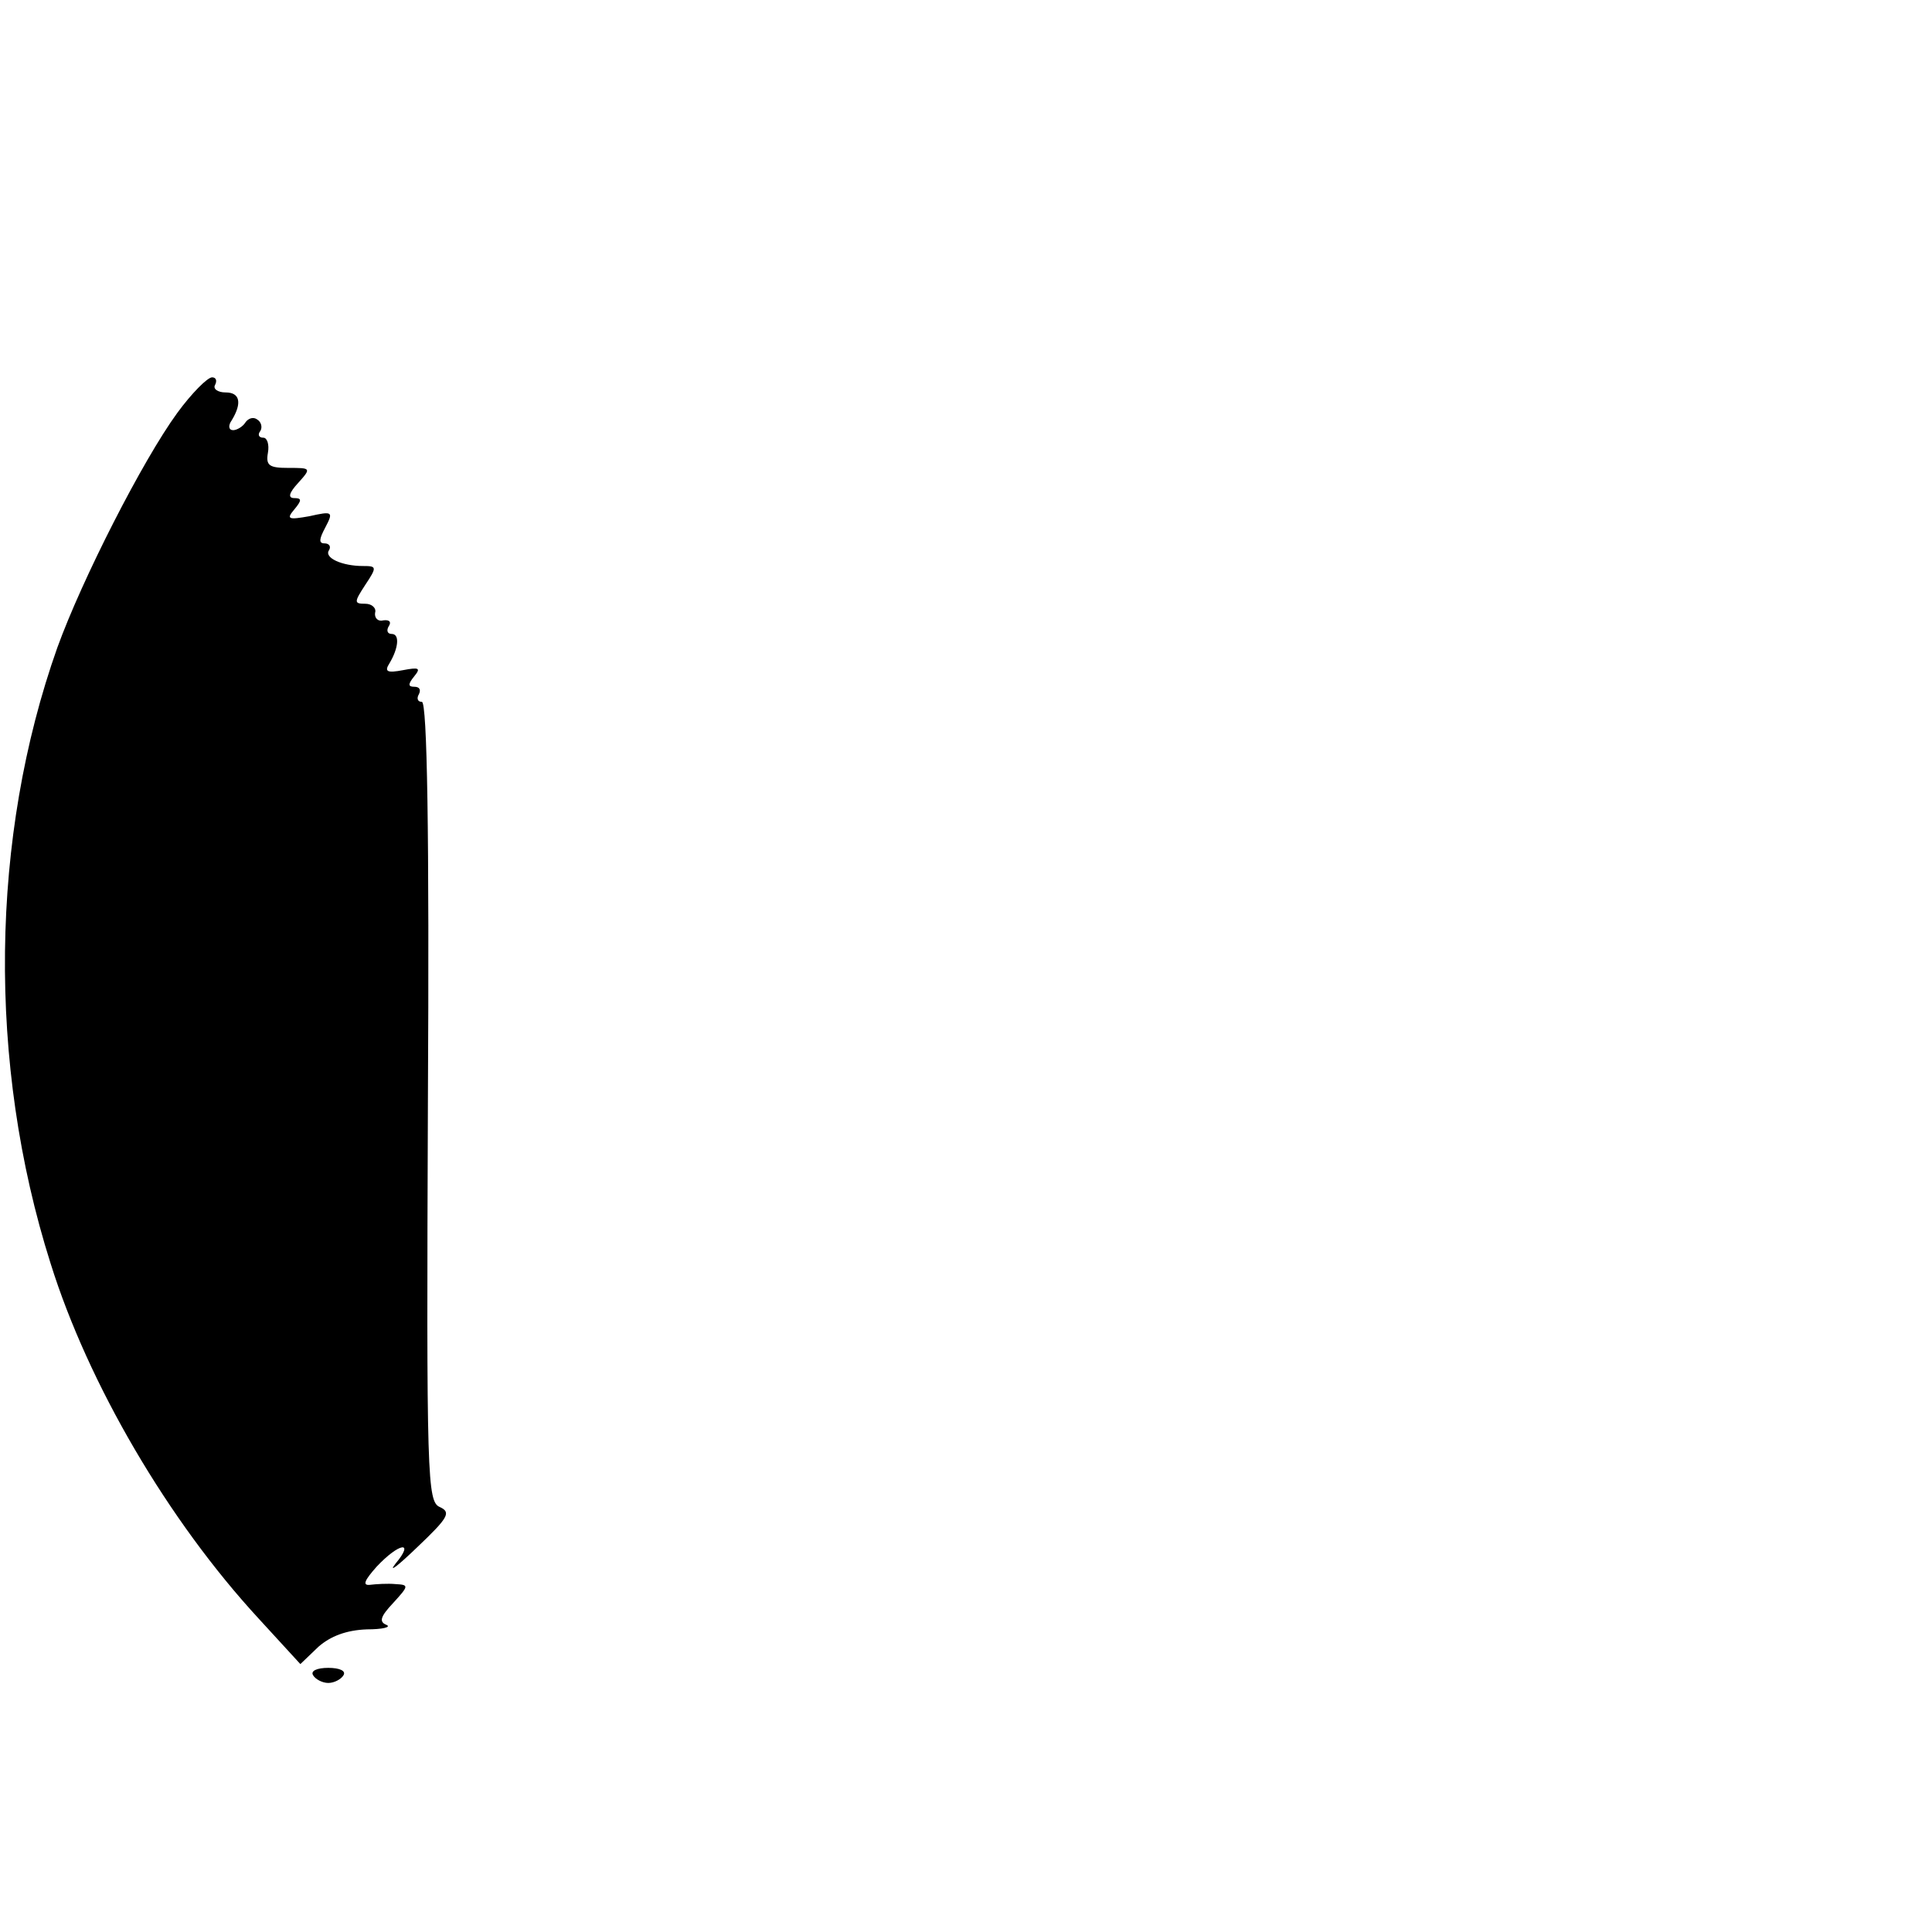 <?xml version="1.0" standalone="no"?>
<!DOCTYPE svg PUBLIC "-//W3C//DTD SVG 20010904//EN"
 "http://www.w3.org/TR/2001/REC-SVG-20010904/DTD/svg10.dtd">
<svg version="1.0" xmlns="http://www.w3.org/2000/svg"
 width="256pt" height="256pt" viewBox="0 0 256 256"
 preserveAspectRatio="xMidYMid meet">

<g transform="translate(0,256) scale(0.1,-0.1)"
fill="#000000" stroke="none">
<path d="M235 2013 c-46 -63 -126 -220 -159 -311 -89 -251 -93 -551 -9 -816
50 -160 156 -341 276 -471 l55 -60 24 23 c16 14 37 22 64 23 21 0 33 3 26 6
-10 4 -8 11 9 29 21 23 21 24 3 25 -10 1 -26 0 -34 -1 -10 -1 -7 6 9 24 30 32
51 35 25 4 -10 -13 3 -3 29 22 41 39 45 46 30 53 -17 7 -18 37 -16 537 2 358
-1 530 -8 530 -6 0 -7 5 -4 10 3 6 1 10 -6 10 -8 0 -9 3 0 14 9 11 6 12 -15 8
-21 -4 -25 -2 -18 9 12 20 14 39 3 39 -6 0 -7 5 -4 10 4 6 1 9 -7 8 -7 -2 -12
3 -11 10 2 6 -4 12 -13 12 -15 0 -15 2 0 25 16 24 15 25 -3 25 -28 0 -52 11
-45 21 3 5 0 9 -6 9 -8 0 -7 6 1 21 11 21 10 22 -21 15 -28 -5 -31 -4 -20 9
10 12 10 15 0 15 -9 0 -7 7 5 20 18 20 17 20 -13 20 -25 0 -30 3 -27 20 2 11
-1 20 -6 20 -6 0 -8 4 -4 9 3 5 1 12 -4 15 -5 4 -12 2 -16 -4 -3 -5 -11 -10
-16 -10 -6 0 -7 6 -2 13 14 23 11 37 -8 37 -11 0 -17 5 -14 10 3 6 1 10 -4 10
-6 0 -27 -21 -46 -47z"/>
<path d="M415 340 c3 -5 12 -10 20 -10 8 0 17 5 20 10 4 6 -5 10 -20 10 -15 0
-24 -4 -20 -10z"/>
</g>
</svg>
